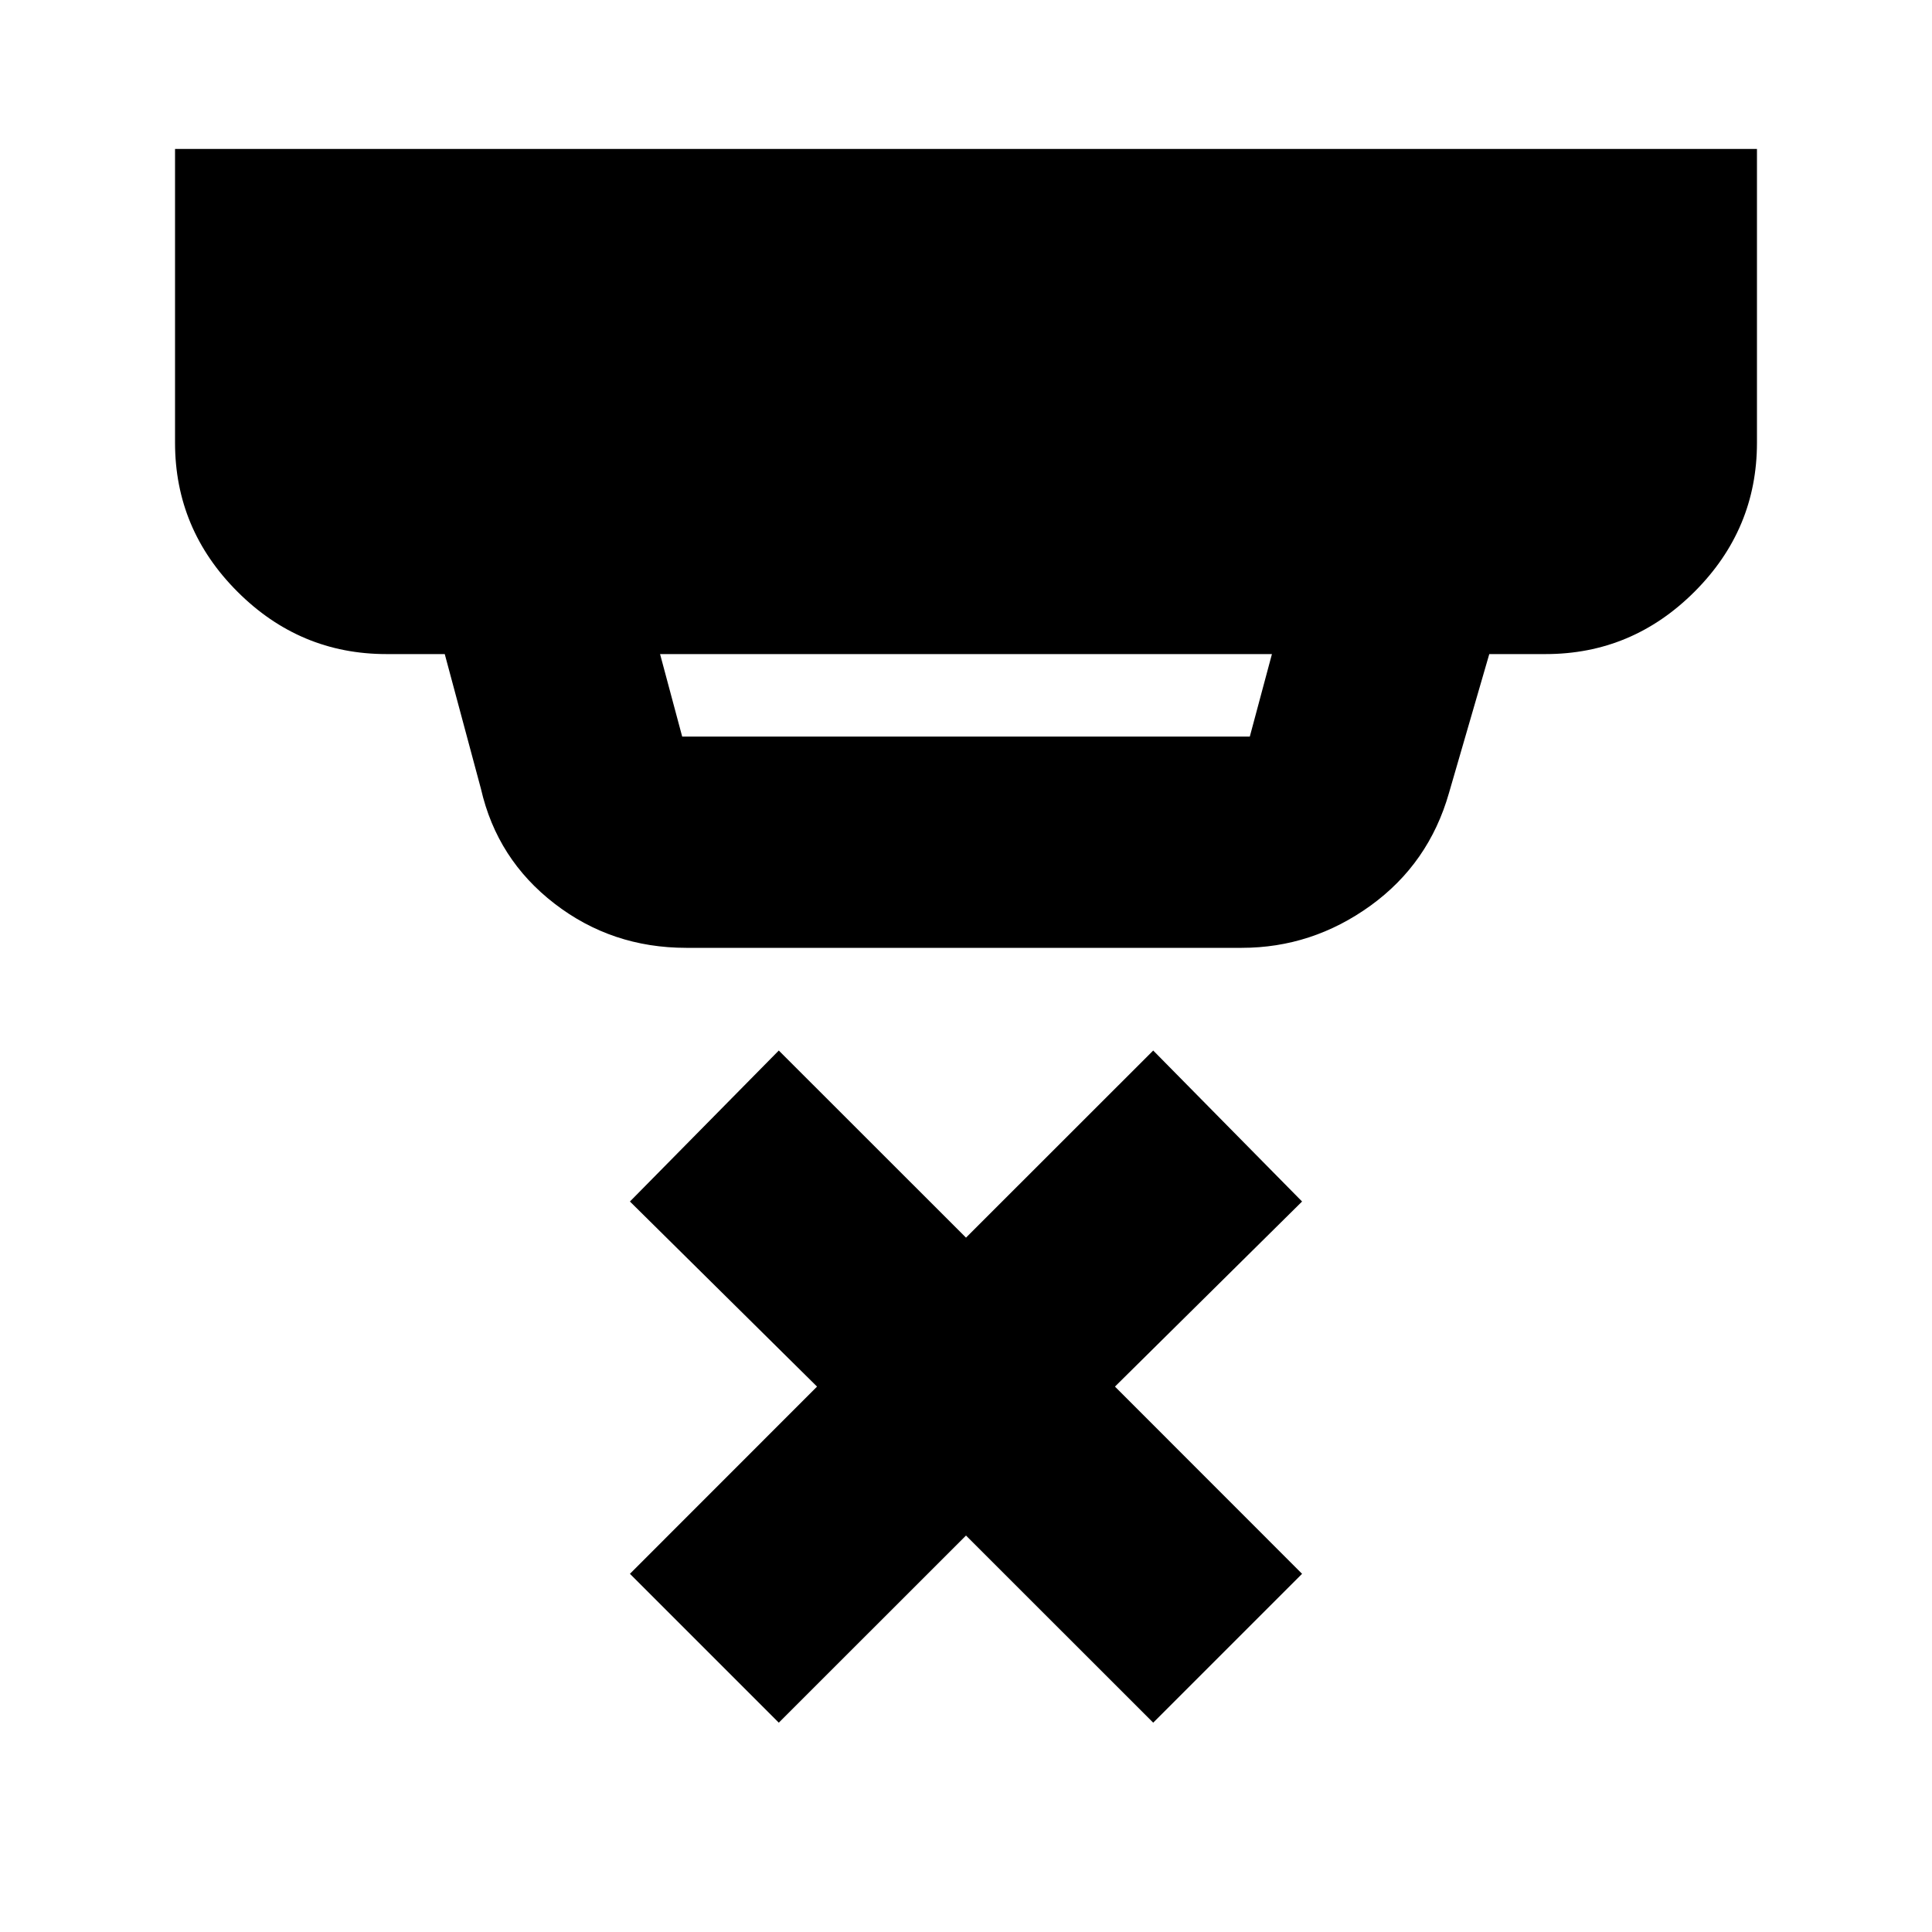 <svg xmlns="http://www.w3.org/2000/svg" height="20" width="20"><path d="m8.062 17.833-1.541-1.541 1.937-1.938-1.937-1.916 1.541-1.563L10 12.812l1.938-1.937 1.541 1.563-1.937 1.916 1.937 1.938-1.541 1.541L10 15.896Zm-1-10.208h5.876l.229-.854H6.833l.229.854Zm.042 2.187q-.771 0-1.364-.458-.594-.458-.761-1.187l-.375-1.396H4q-.896 0-1.542-.646t-.646-1.542V1.542h16.376v3.041q0 .896-.646 1.542T16 6.771h-.583L15 8.208q-.208.73-.812 1.167-.605.437-1.334.437Z"/></svg>